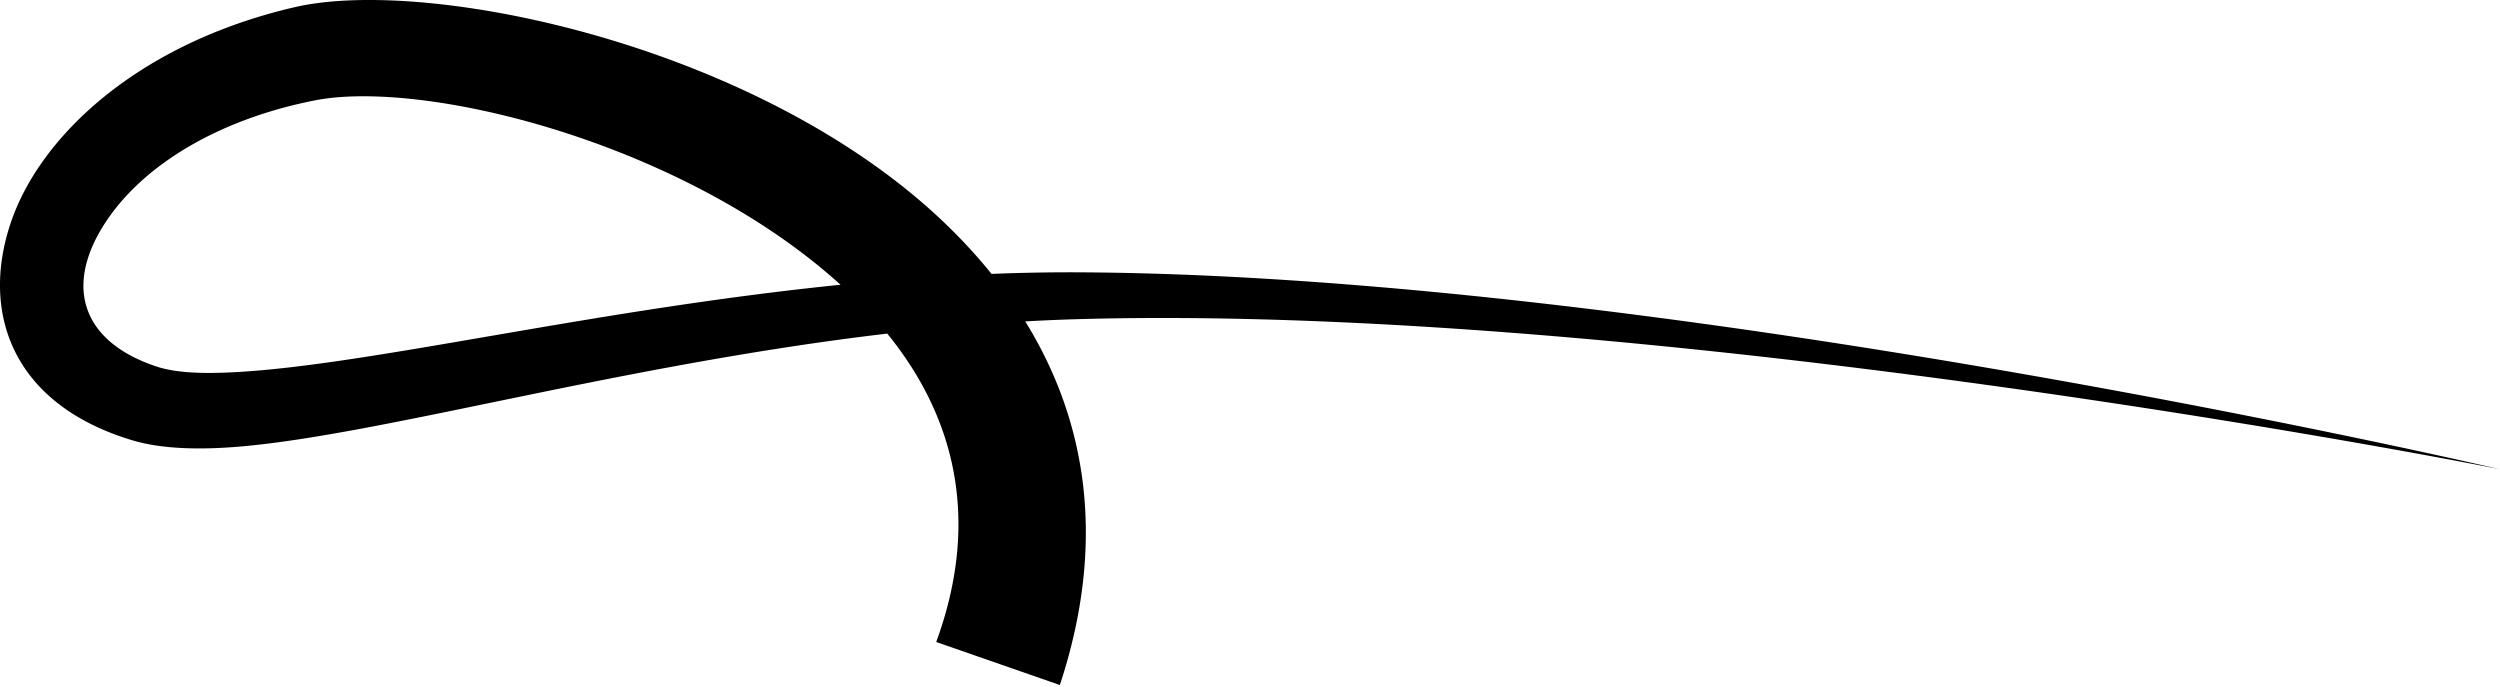 <?xml version="1.0" encoding="UTF-8" standalone="no"?>
<!DOCTYPE svg PUBLIC "-//W3C//DTD SVG 1.1//EN" "http://www.w3.org/Graphics/SVG/1.1/DTD/svg11.dtd">
<svg width="557" height="153" viewBox="0 0 557 153" xmlns="http://www.w3.org/2000/svg" xml:space="preserve" style="fill-rule:evenodd;clip-rule:evenodd;stroke-linejoin:round;stroke-miterlimit:2">
  <path d="M197.679 74.326c14.615 17.952 21.107 40.878 10.909 68.711l27.547 9.585c10.556-32.01 5.905-58.986-7.708-81.011 4.078-.232 8.164-.406 12.258-.518 39.495-1.083 84.011 1.549 126.902 5.747 98.999 9.688 189.257 27.673 189.257 27.673s-89.763-20.95-188.546-33.884c-43.096-5.643-87.883-9.746-127.729-9.955a435.71 435.71 0 0 0-19.657.351c-3.203-3.978-6.706-7.763-10.463-11.362C169.015 9.987 95.399-5.283 65.692 1.592 30.885 9.647 8.911 30.257 2.389 49.661c-6.839 20.349.634 40.557 27.235 48.476 5.96 1.774 14.1 2.21 24.086 1.336 31.822-2.785 85.049-18.218 143.969-25.147Zm-10.404-10.88C152.256 31.702 94.531 17.557 70.144 22.368c-21.298 4.201-37.041 13.977-45.356 25.331-4.986 6.809-7.406 13.985-5.608 20.323 1.702 5.996 6.992 10.738 15.647 13.625 4.341 1.448 10.341 1.667 17.705 1.264 30.1-1.647 79.597-13.884 134.743-19.465Z"/>
</svg>
